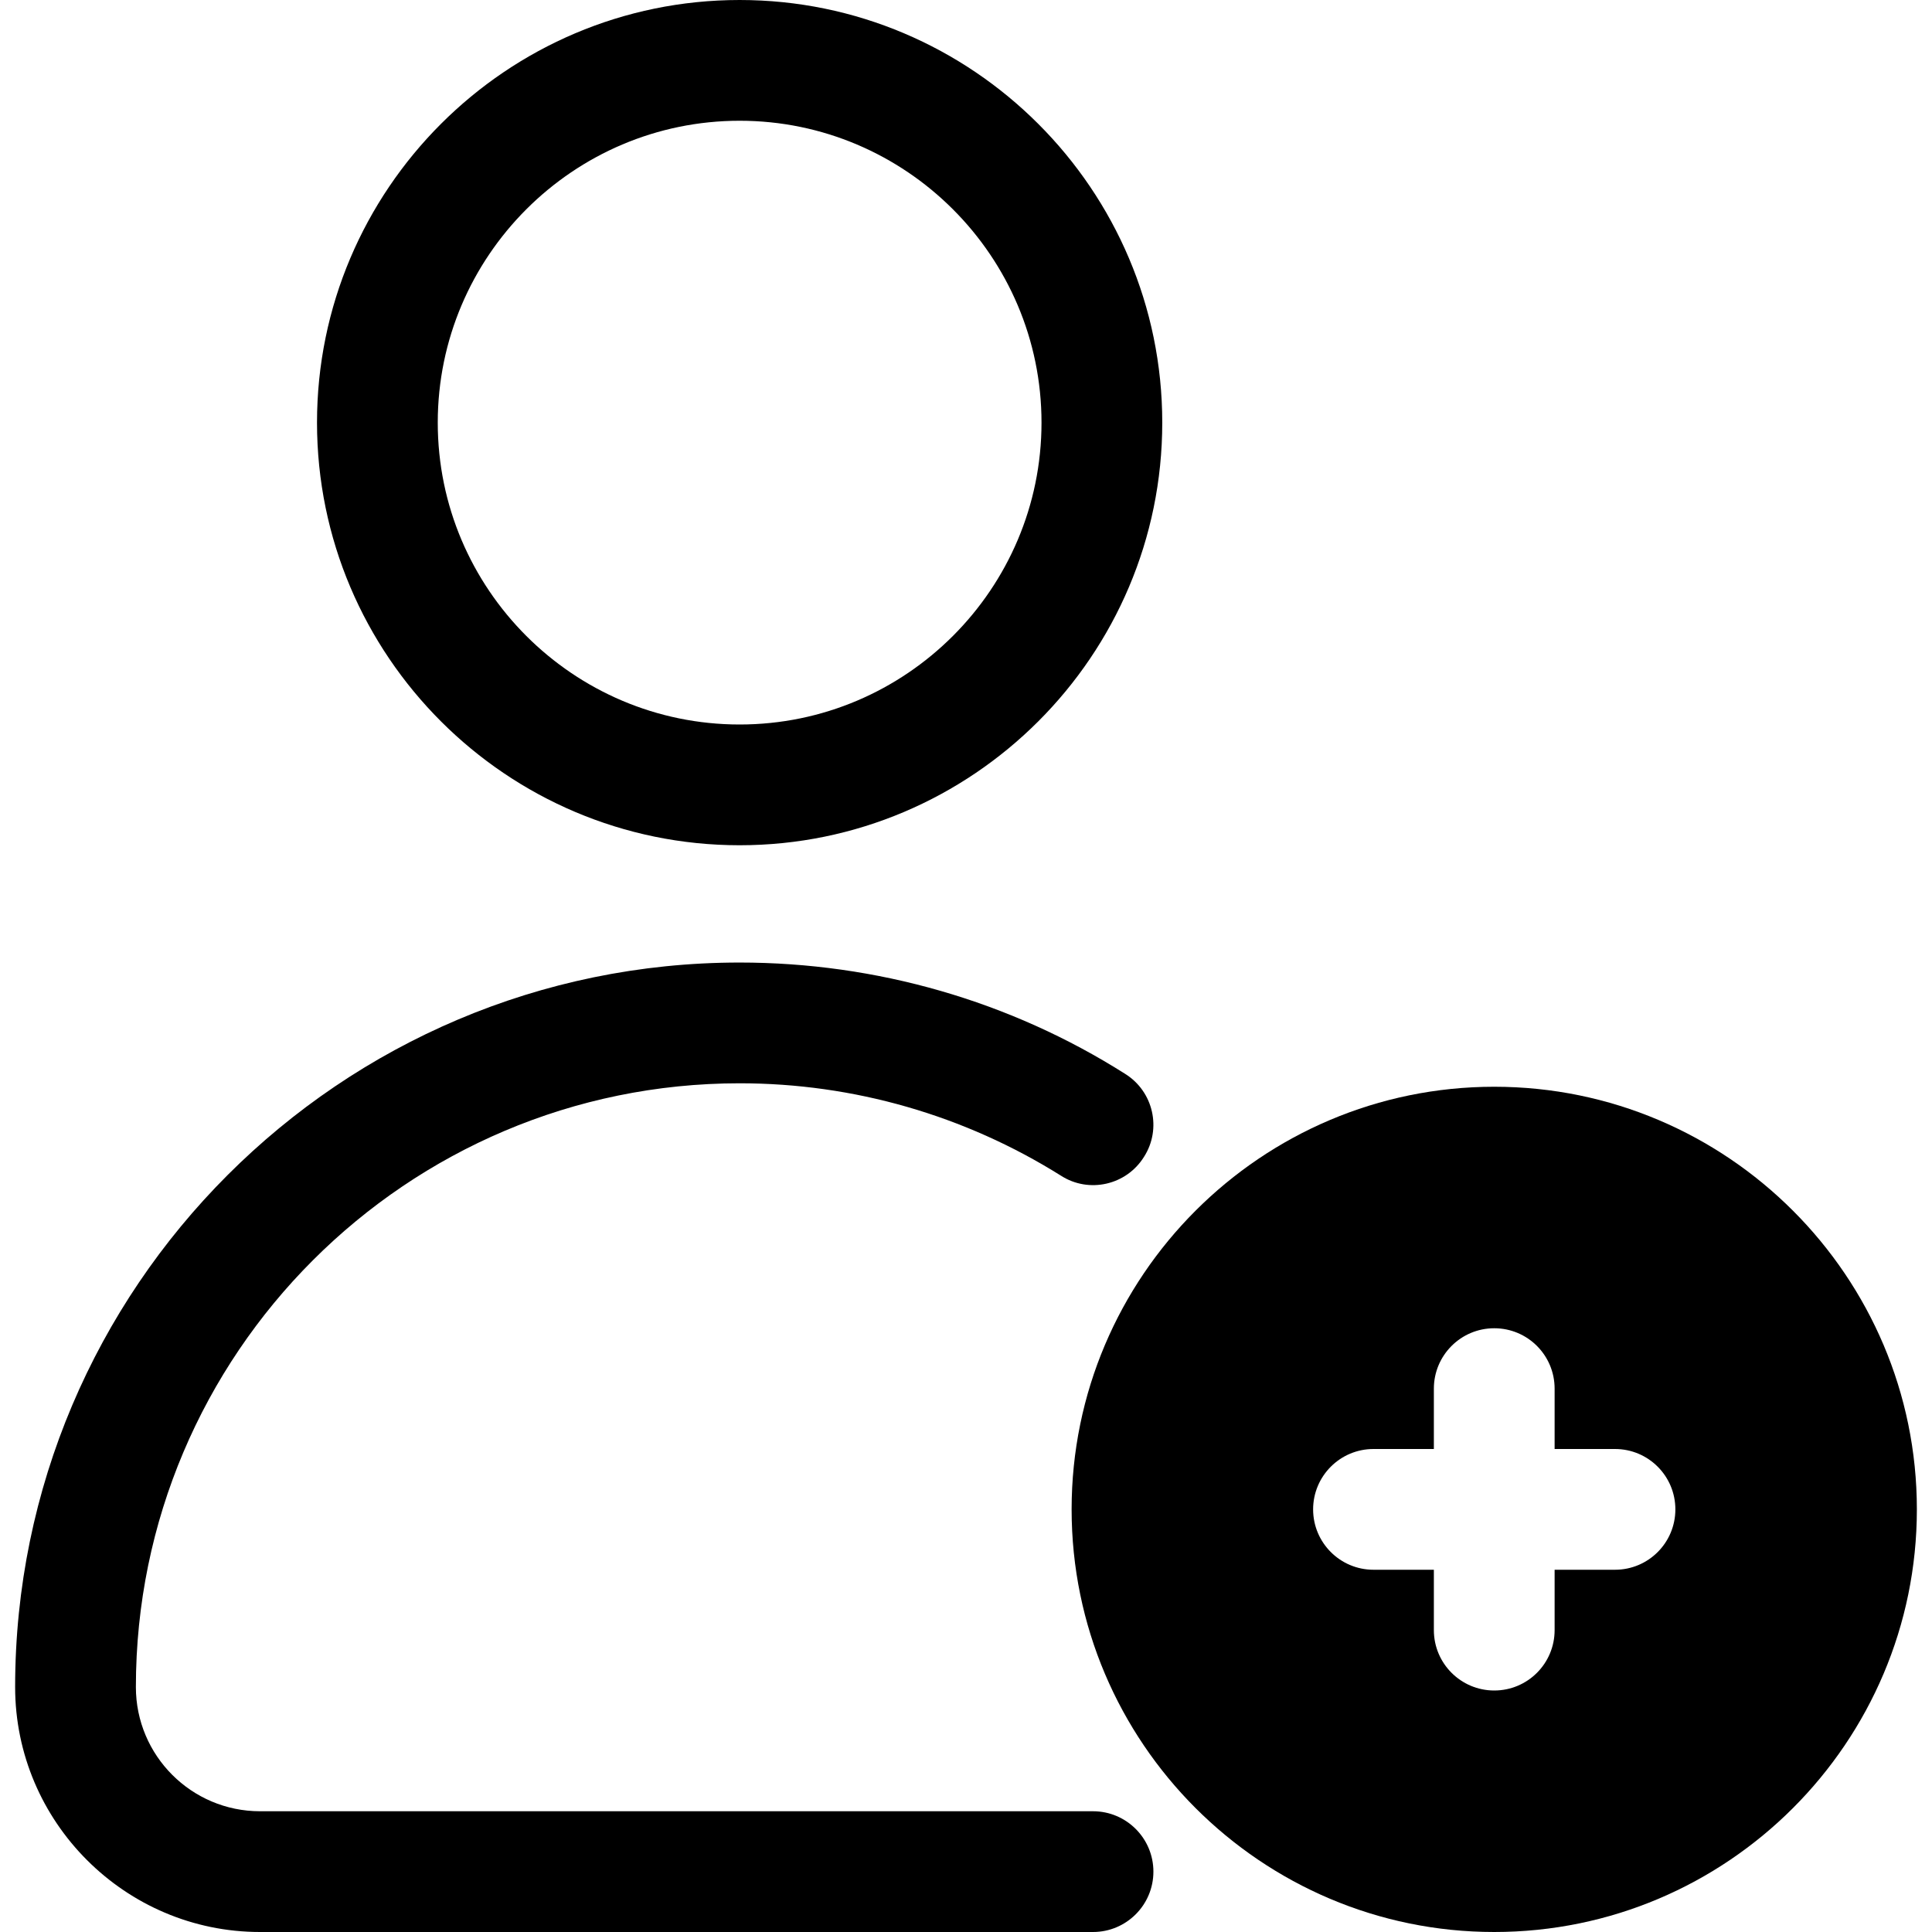 <?xml version="1.0" encoding="UTF-8"?>
<svg xmlns="http://www.w3.org/2000/svg" xmlns:xlink="http://www.w3.org/1999/xlink" width="24px" height="24px" viewBox="0 0 24 24" version="1.1">
<g id="surface1">
<path style=" stroke:none;fill-rule:nonzero;fill:rgb(0%,0%,0%);fill-opacity:1;" d="M 9.188 10.5 C 6.293 10.5 3.938 8.145 3.938 5.25 C 3.938 2.355 6.293 0 9.188 0 C 12.082 0 14.438 2.355 14.438 5.25 C 14.438 8.145 12.082 10.5 9.188 10.5 Z M 9.188 1.5 C 7.121 1.5 5.438 3.184 5.438 5.25 C 5.438 7.316 7.121 9 9.188 9 C 11.254 9 12.938 7.316 12.938 5.25 C 12.938 3.184 11.254 1.5 9.188 1.5 Z M 9.188 1.5 "/>
<path style=" stroke:none;fill-rule:nonzero;fill:rgb(0%,0%,0%);fill-opacity:1;" d="M 13.578 24 L 3.23 24 C 1.555 24 0.188 22.633 0.188 20.957 C 0.188 15.996 4.227 11.957 9.188 11.957 C 10.887 11.957 12.547 12.434 13.977 13.34 C 14.328 13.559 14.434 14.023 14.211 14.371 C 13.992 14.723 13.527 14.828 13.18 14.605 C 11.984 13.855 10.605 13.457 9.188 13.457 C 5.051 13.457 1.688 16.82 1.688 20.957 C 1.688 21.809 2.379 22.5 3.23 22.5 L 13.578 22.5 C 13.992 22.5 14.328 22.836 14.328 23.25 C 14.328 23.664 13.992 24 13.578 24 Z M 13.578 24 "/>
<path style=" stroke:none;fill-rule:nonzero;fill:rgb(0%,0%,0%);fill-opacity:1;" d="M 18.562 24 C 15.668 24 13.312 21.645 13.312 18.75 C 13.312 15.855 15.668 13.5 18.562 13.5 C 21.457 13.5 23.812 15.855 23.812 18.75 C 23.812 21.645 21.457 24 18.562 24 Z M 18.562 15 C 16.496 15 14.812 16.684 14.812 18.75 C 14.812 20.816 16.496 22.5 18.562 22.5 C 20.629 22.5 22.312 20.816 22.312 18.75 C 22.312 16.684 20.629 15 18.562 15 Z M 18.562 15 "/>
<path style=" stroke:none;fill-rule:nonzero;fill:rgb(0%,0%,0%);fill-opacity:1;" d="M 18.562 14.25 C 16.078 14.25 14.062 16.266 14.062 18.75 C 14.062 21.234 16.078 23.25 18.562 23.25 C 21.047 23.25 23.062 21.234 23.062 18.75 C 23.062 16.266 21.047 14.25 18.562 14.25 Z M 20.062 19.5 L 19.312 19.5 L 19.312 20.25 C 19.312 20.664 18.977 21 18.562 21 C 18.148 21 17.812 20.664 17.812 20.25 L 17.812 19.5 L 17.062 19.5 C 16.648 19.5 16.312 19.164 16.312 18.75 C 16.312 18.336 16.648 18 17.062 18 L 17.812 18 L 17.812 17.25 C 17.812 16.836 18.148 16.5 18.562 16.5 C 18.977 16.5 19.312 16.836 19.312 17.25 L 19.312 18 L 20.062 18 C 20.477 18 20.812 18.336 20.812 18.75 C 20.812 19.164 20.477 19.5 20.062 19.5 Z M 20.062 19.5 "/>
</g>
</svg>
